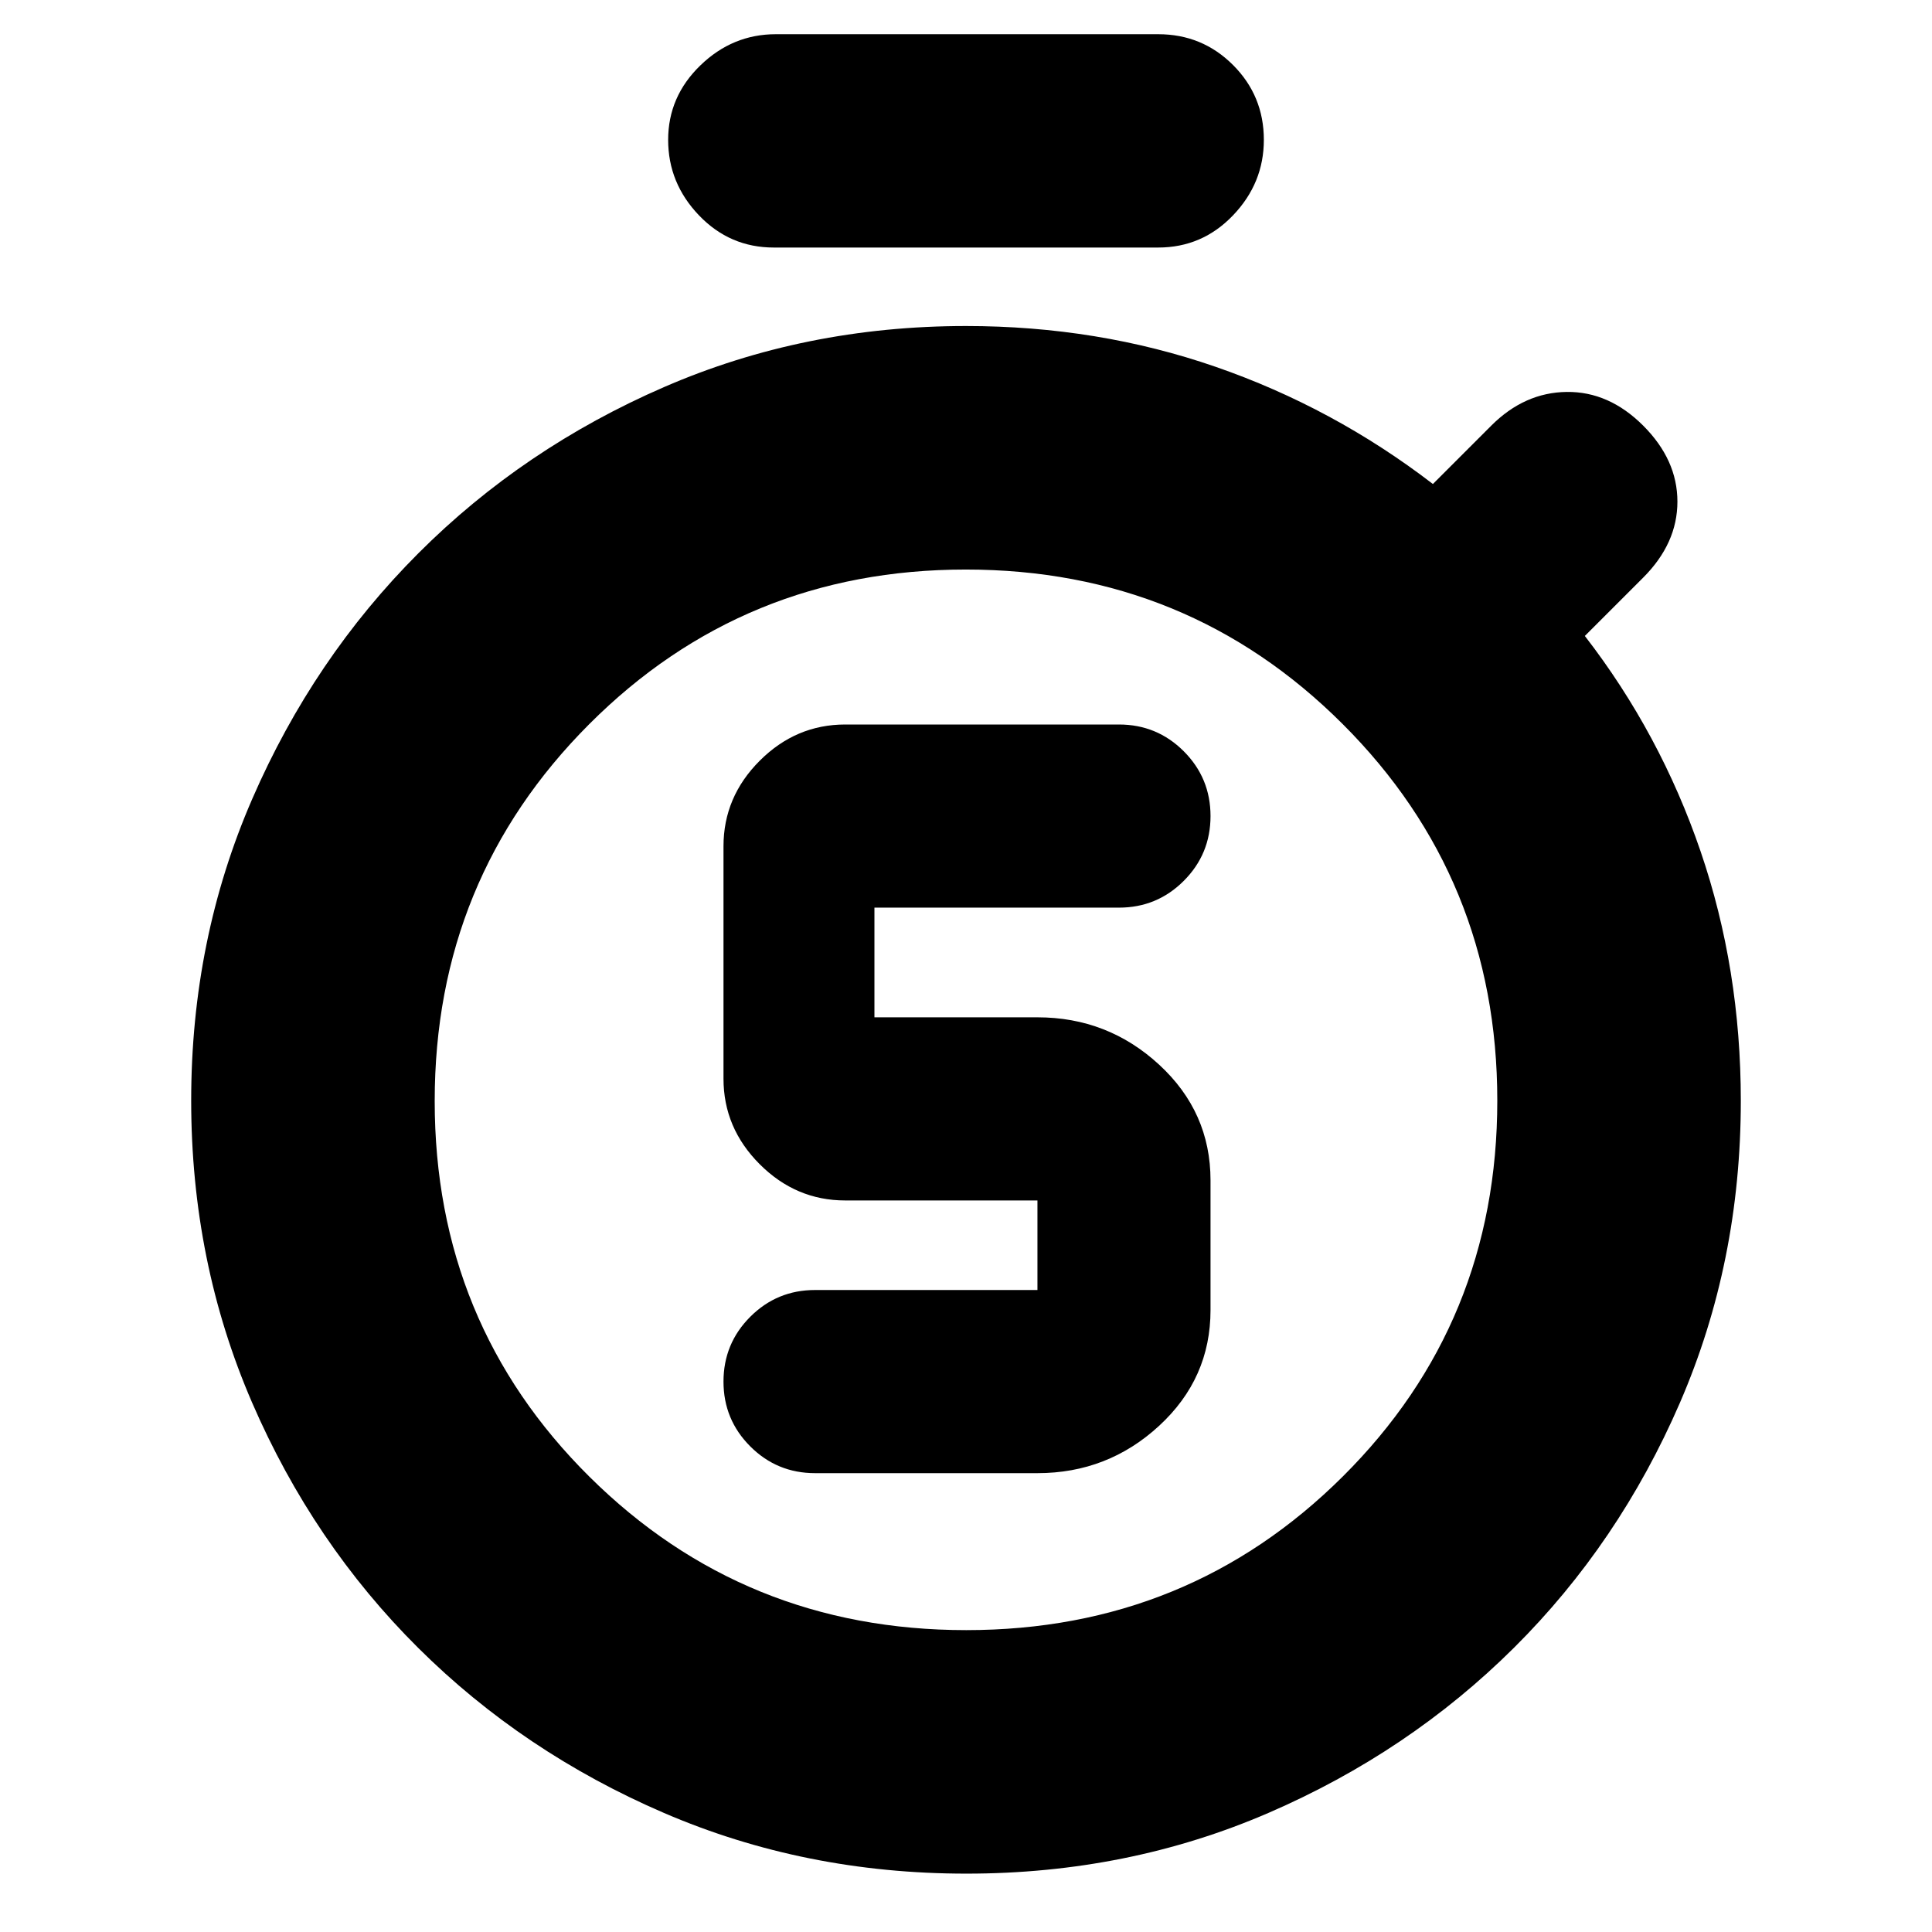 <svg xmlns="http://www.w3.org/2000/svg" height="24" viewBox="0 -960 960 960" width="24"><path d="M515.5-228q34.94 0 60.47-23.53T601.5-309v-64.5q0-33.94-25.53-57.47T515.5-454.5h-81V-509H556q18.9 0 32.2-13.3 13.3-13.3 13.3-32.2 0-18.9-13.3-32.2Q574.9-600 556-600H420q-24.5 0-42.5 18t-18 42.5V-424q0 24.5 18 42.5t42.5 18h95.5v44.5H405q-18.9 0-32.2 13.3-13.3 13.3-13.3 32.2 0 18.9 13.3 32.2Q386.1-228 405-228h110.5Zm-35.39 78q110.39 0 187.14-76.36Q744-302.72 744-413.11t-76.86-187.14Q590.28-677 479.89-677t-187.14 76.86Q216-523.28 216-412.89t76.86 186.64Q369.72-150 480.11-150ZM480-413Zm-95.5-424q-21.87 0-37.19-16Q332-869 332-890.5t16-37q16-15.5 37.5-15.5h190q21.88 0 37.19 15.31Q628-912.38 628-890.5q0 21.5-15.31 37.5t-37.19 16h-191Zm95.72 808q-80.27 0-150.25-30.14t-122.21-82.07q-52.23-51.94-82.5-121.86Q95-333 95-413.14q0-80.13 30.36-149.93 30.35-69.81 82.54-122.03 52.19-52.22 122.05-82.56Q399.8-798 480-798q65.5 0 124 20.25t108 58.25l29-29q16.5-16.5 37.5-16.75t38 16.75q17 17 17 37.75t-17 37.75l-29 29Q825-595.5 845-537t20 124q0 80.15-30.25 150.01-30.26 69.86-82.46 121.75-52.21 51.88-122 82.06Q560.5-29 480.22-29Z"/></svg>